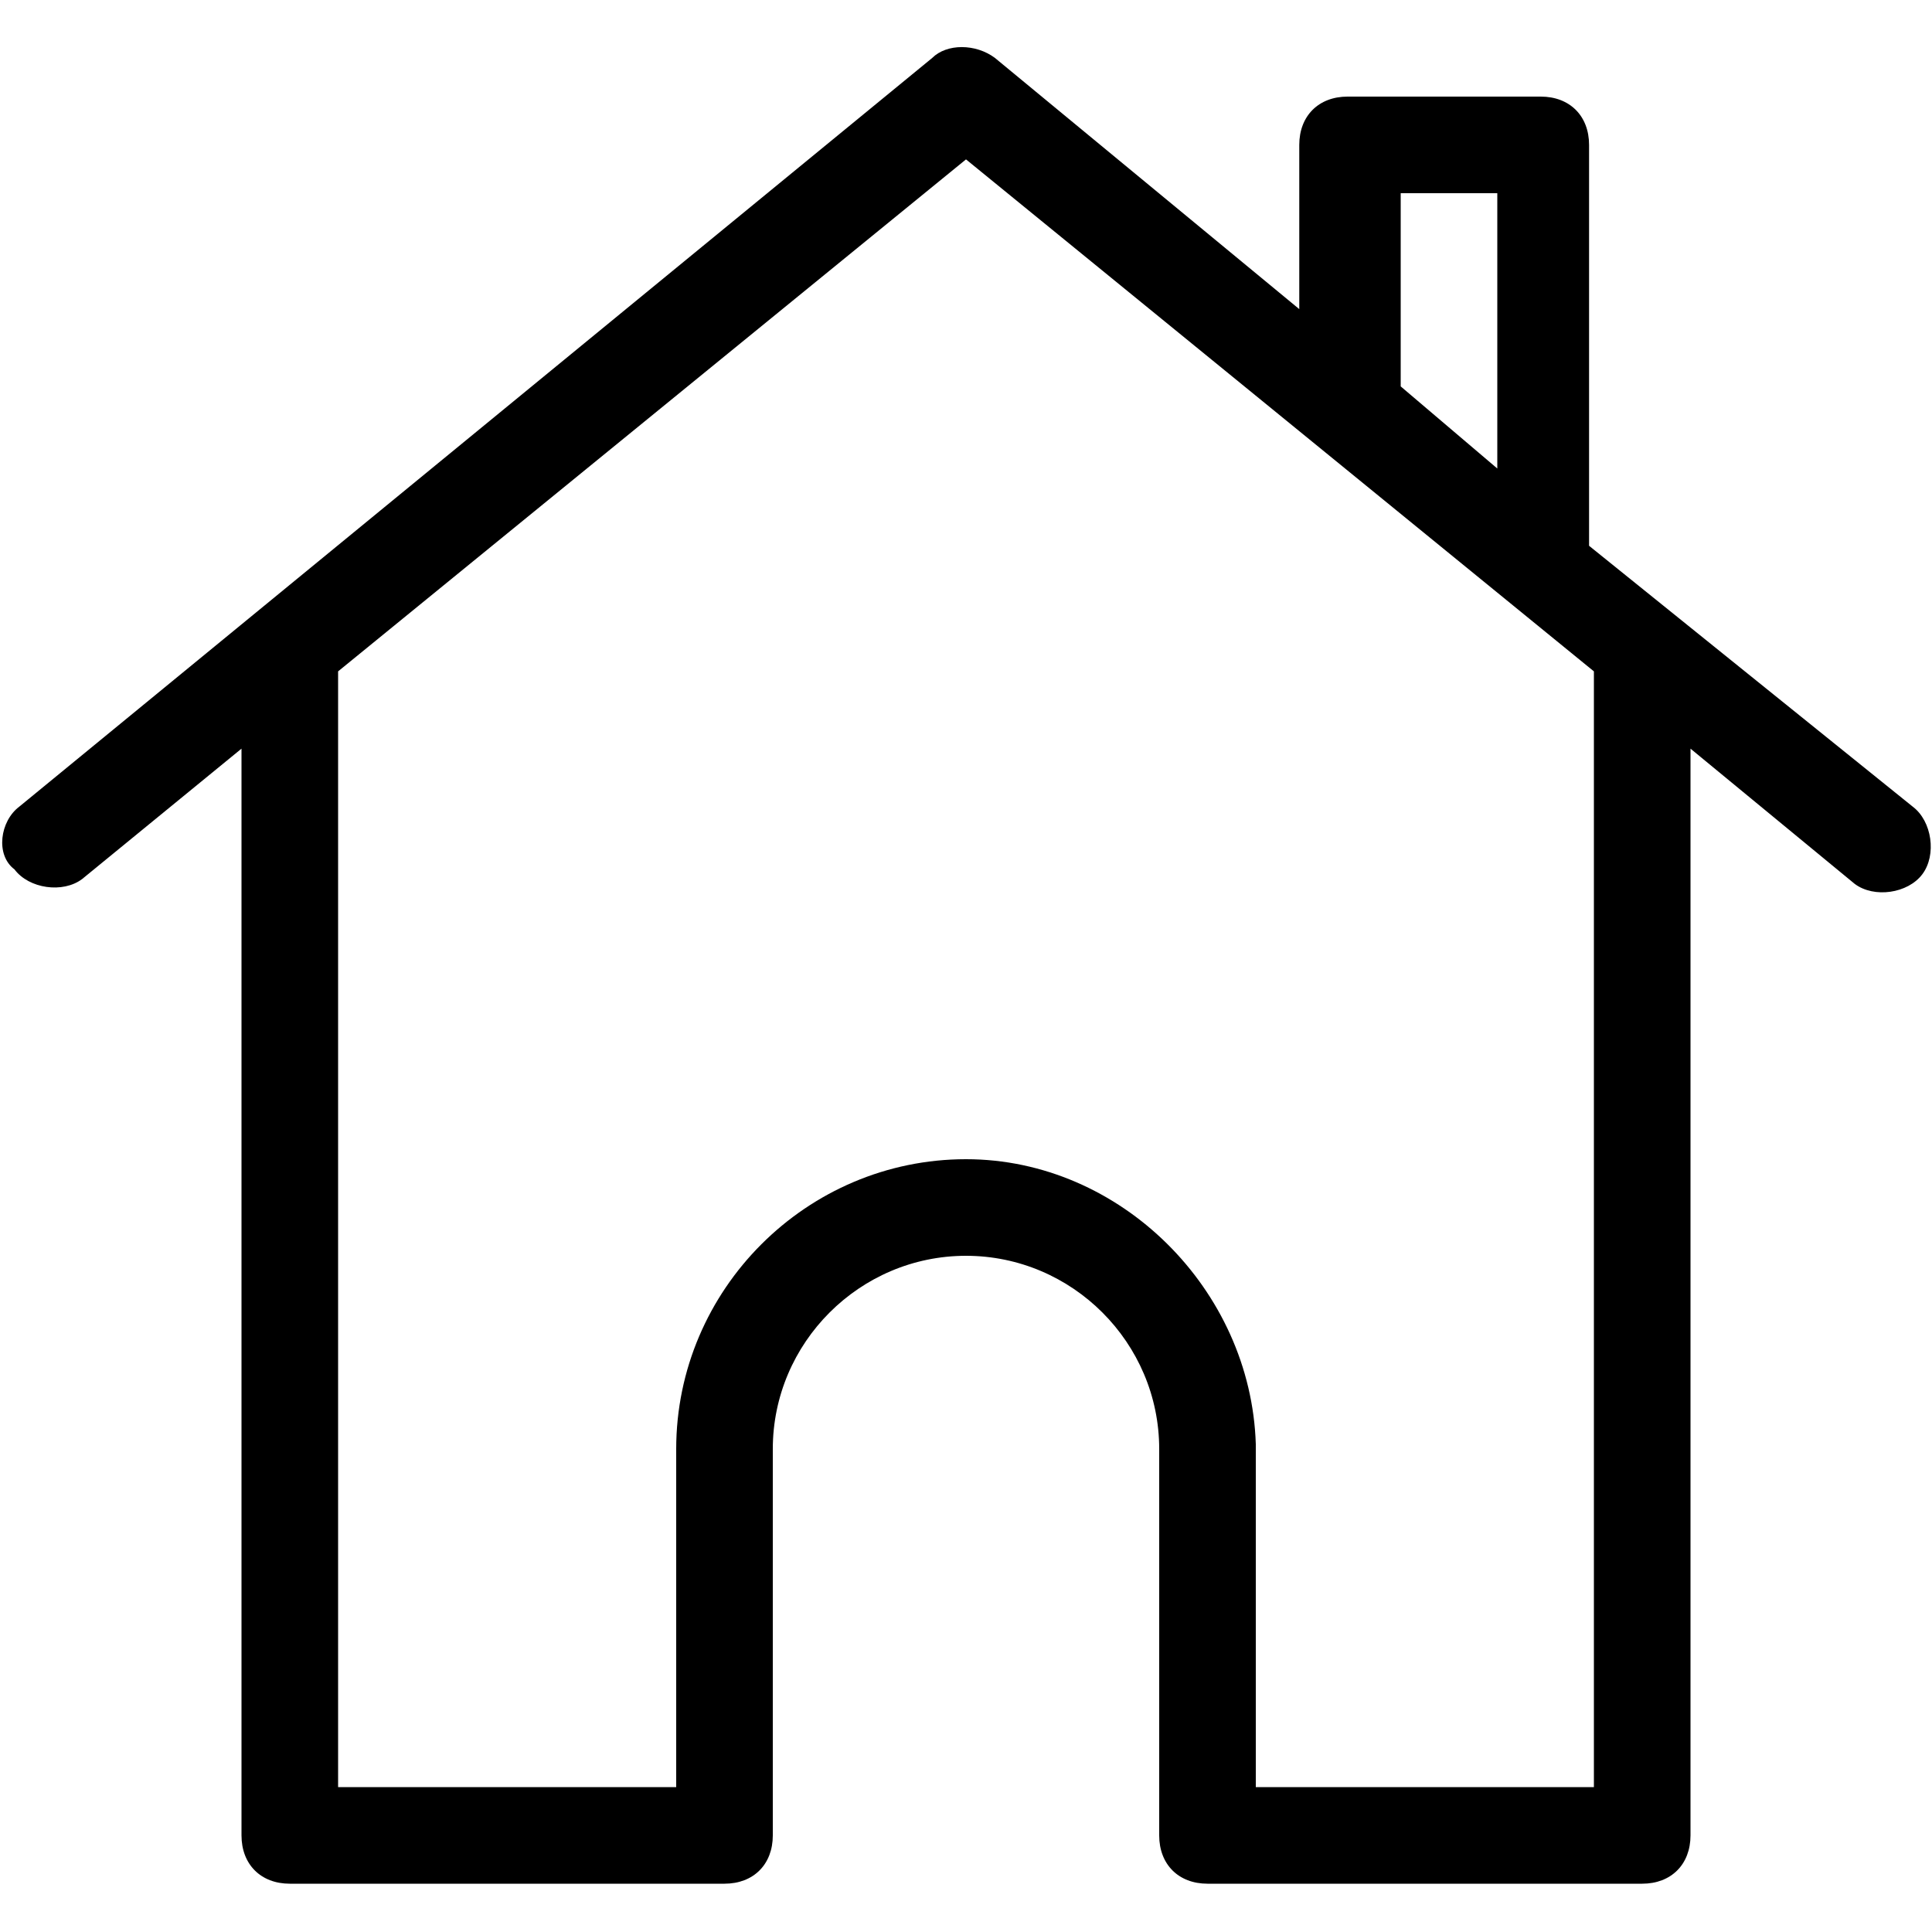 <svg enable-background="new 0 0 40 40" viewBox="0 0 40 40" xmlns="http://www.w3.org/2000/svg"><path clip-rule="evenodd" d="m39.6 16.7-6.7-5.4v-8.3c0-.6-.4-1-1-1h-4c-.6 0-1 .4-1 1v3.4l-6.3-5.2c-.4-.3-1-.3-1.3 0l-18.9 15.5c-.4.3-.5 1-.1 1.3.3.4 1 .5 1.4.2l3.3-2.7v22.5c0 .6.4 1 1 1h9c.6 0 1-.4 1-1v-8c0-2.2 1.8-4 4-4s4 1.8 4 4v8c0 .6.4 1 1 1h9c.6 0 1-.4 1-1v-22.5l3.4 2.8c.4.3 1.1.2 1.4-.2s.2-1.1-.2-1.4zm-10.6-12.7h2v5.7l-2-1.7zm4 33h-7v-7.1c-.1-3.2-2.8-5.9-6-5.9-3.3 0-6 2.7-6 6v7h-7v-23.1l13-10.6 13 10.6z" fill-rule="evenodd"/></svg>